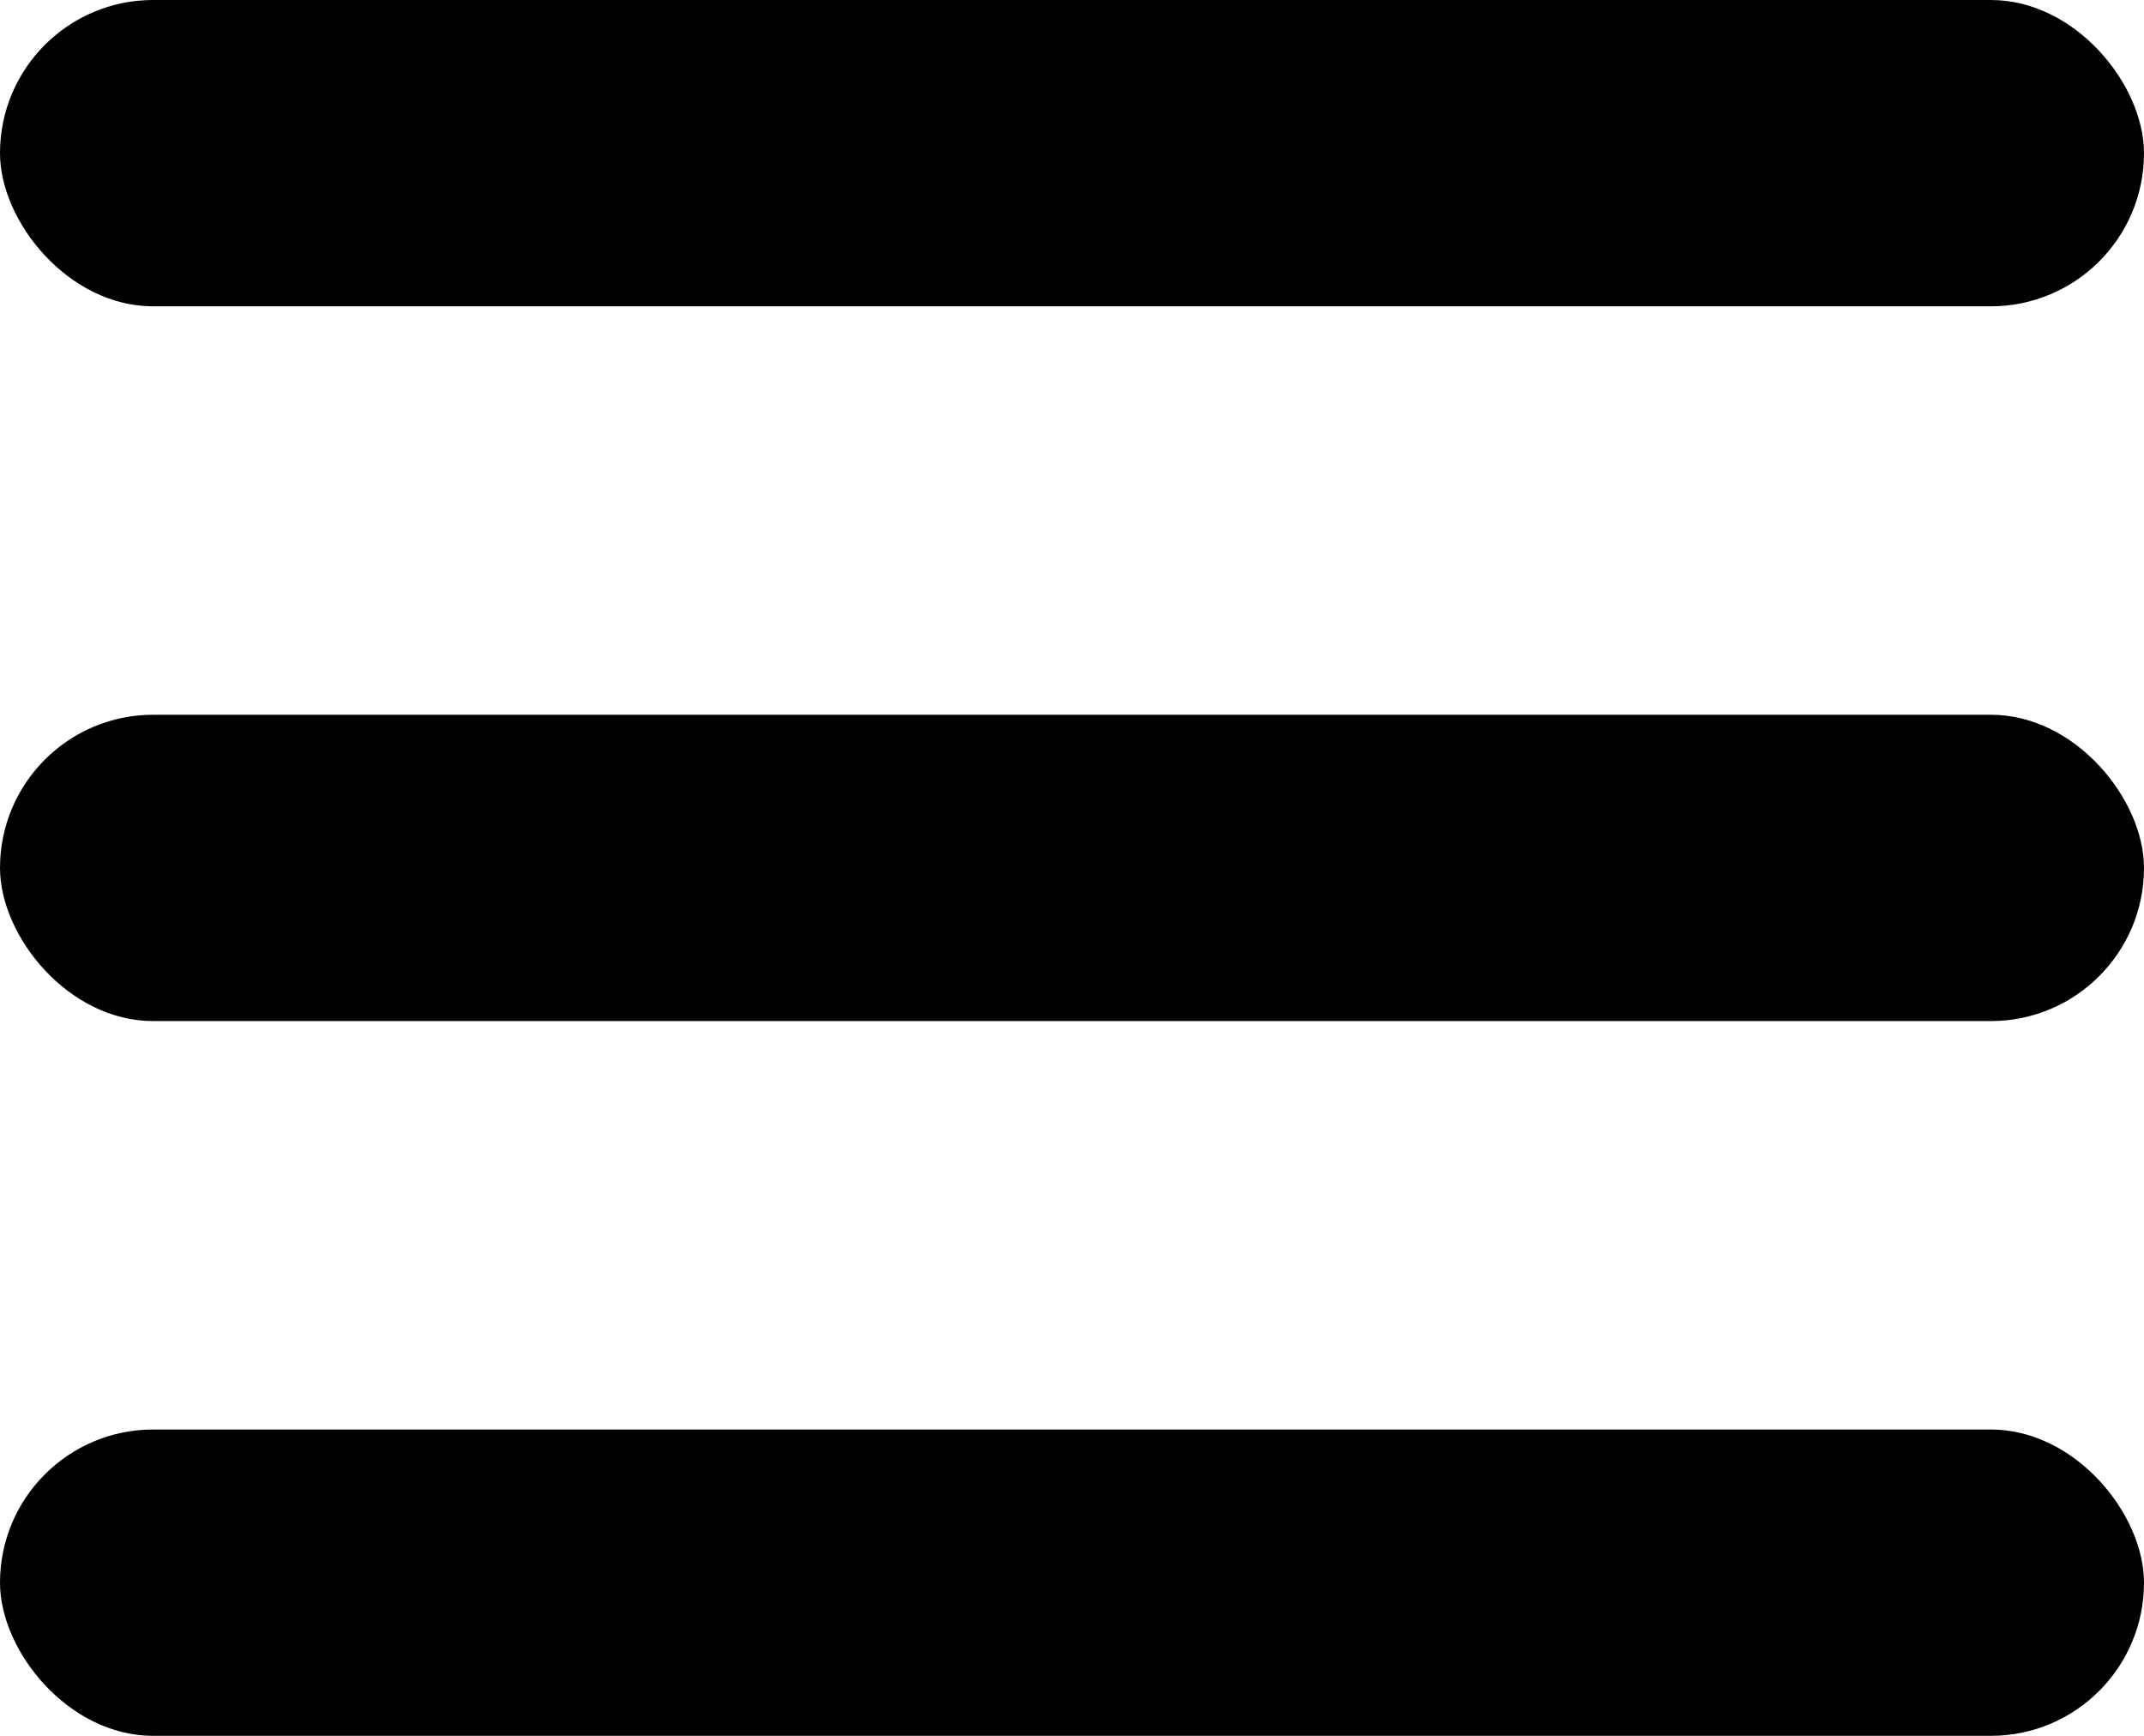 <svg width="21" height="17" viewBox="0 0 21 17" fill="none" xmlns="http://www.w3.org/2000/svg">
<g clip-path="url(#clip0_80_2225)">
<rect width="21" height="3" rx="1.5" fill="black"/>
<rect y="7" width="21" height="3" rx="1.5" fill="black"/>
<rect y="14" width="21" height="3" rx="1.5" fill="black"/>
</g>
<defs>
<clipPath id="clip0_80_2225">
<rect width="21" height="17" fill="white"/>
</clipPath>
</defs>
</svg>
